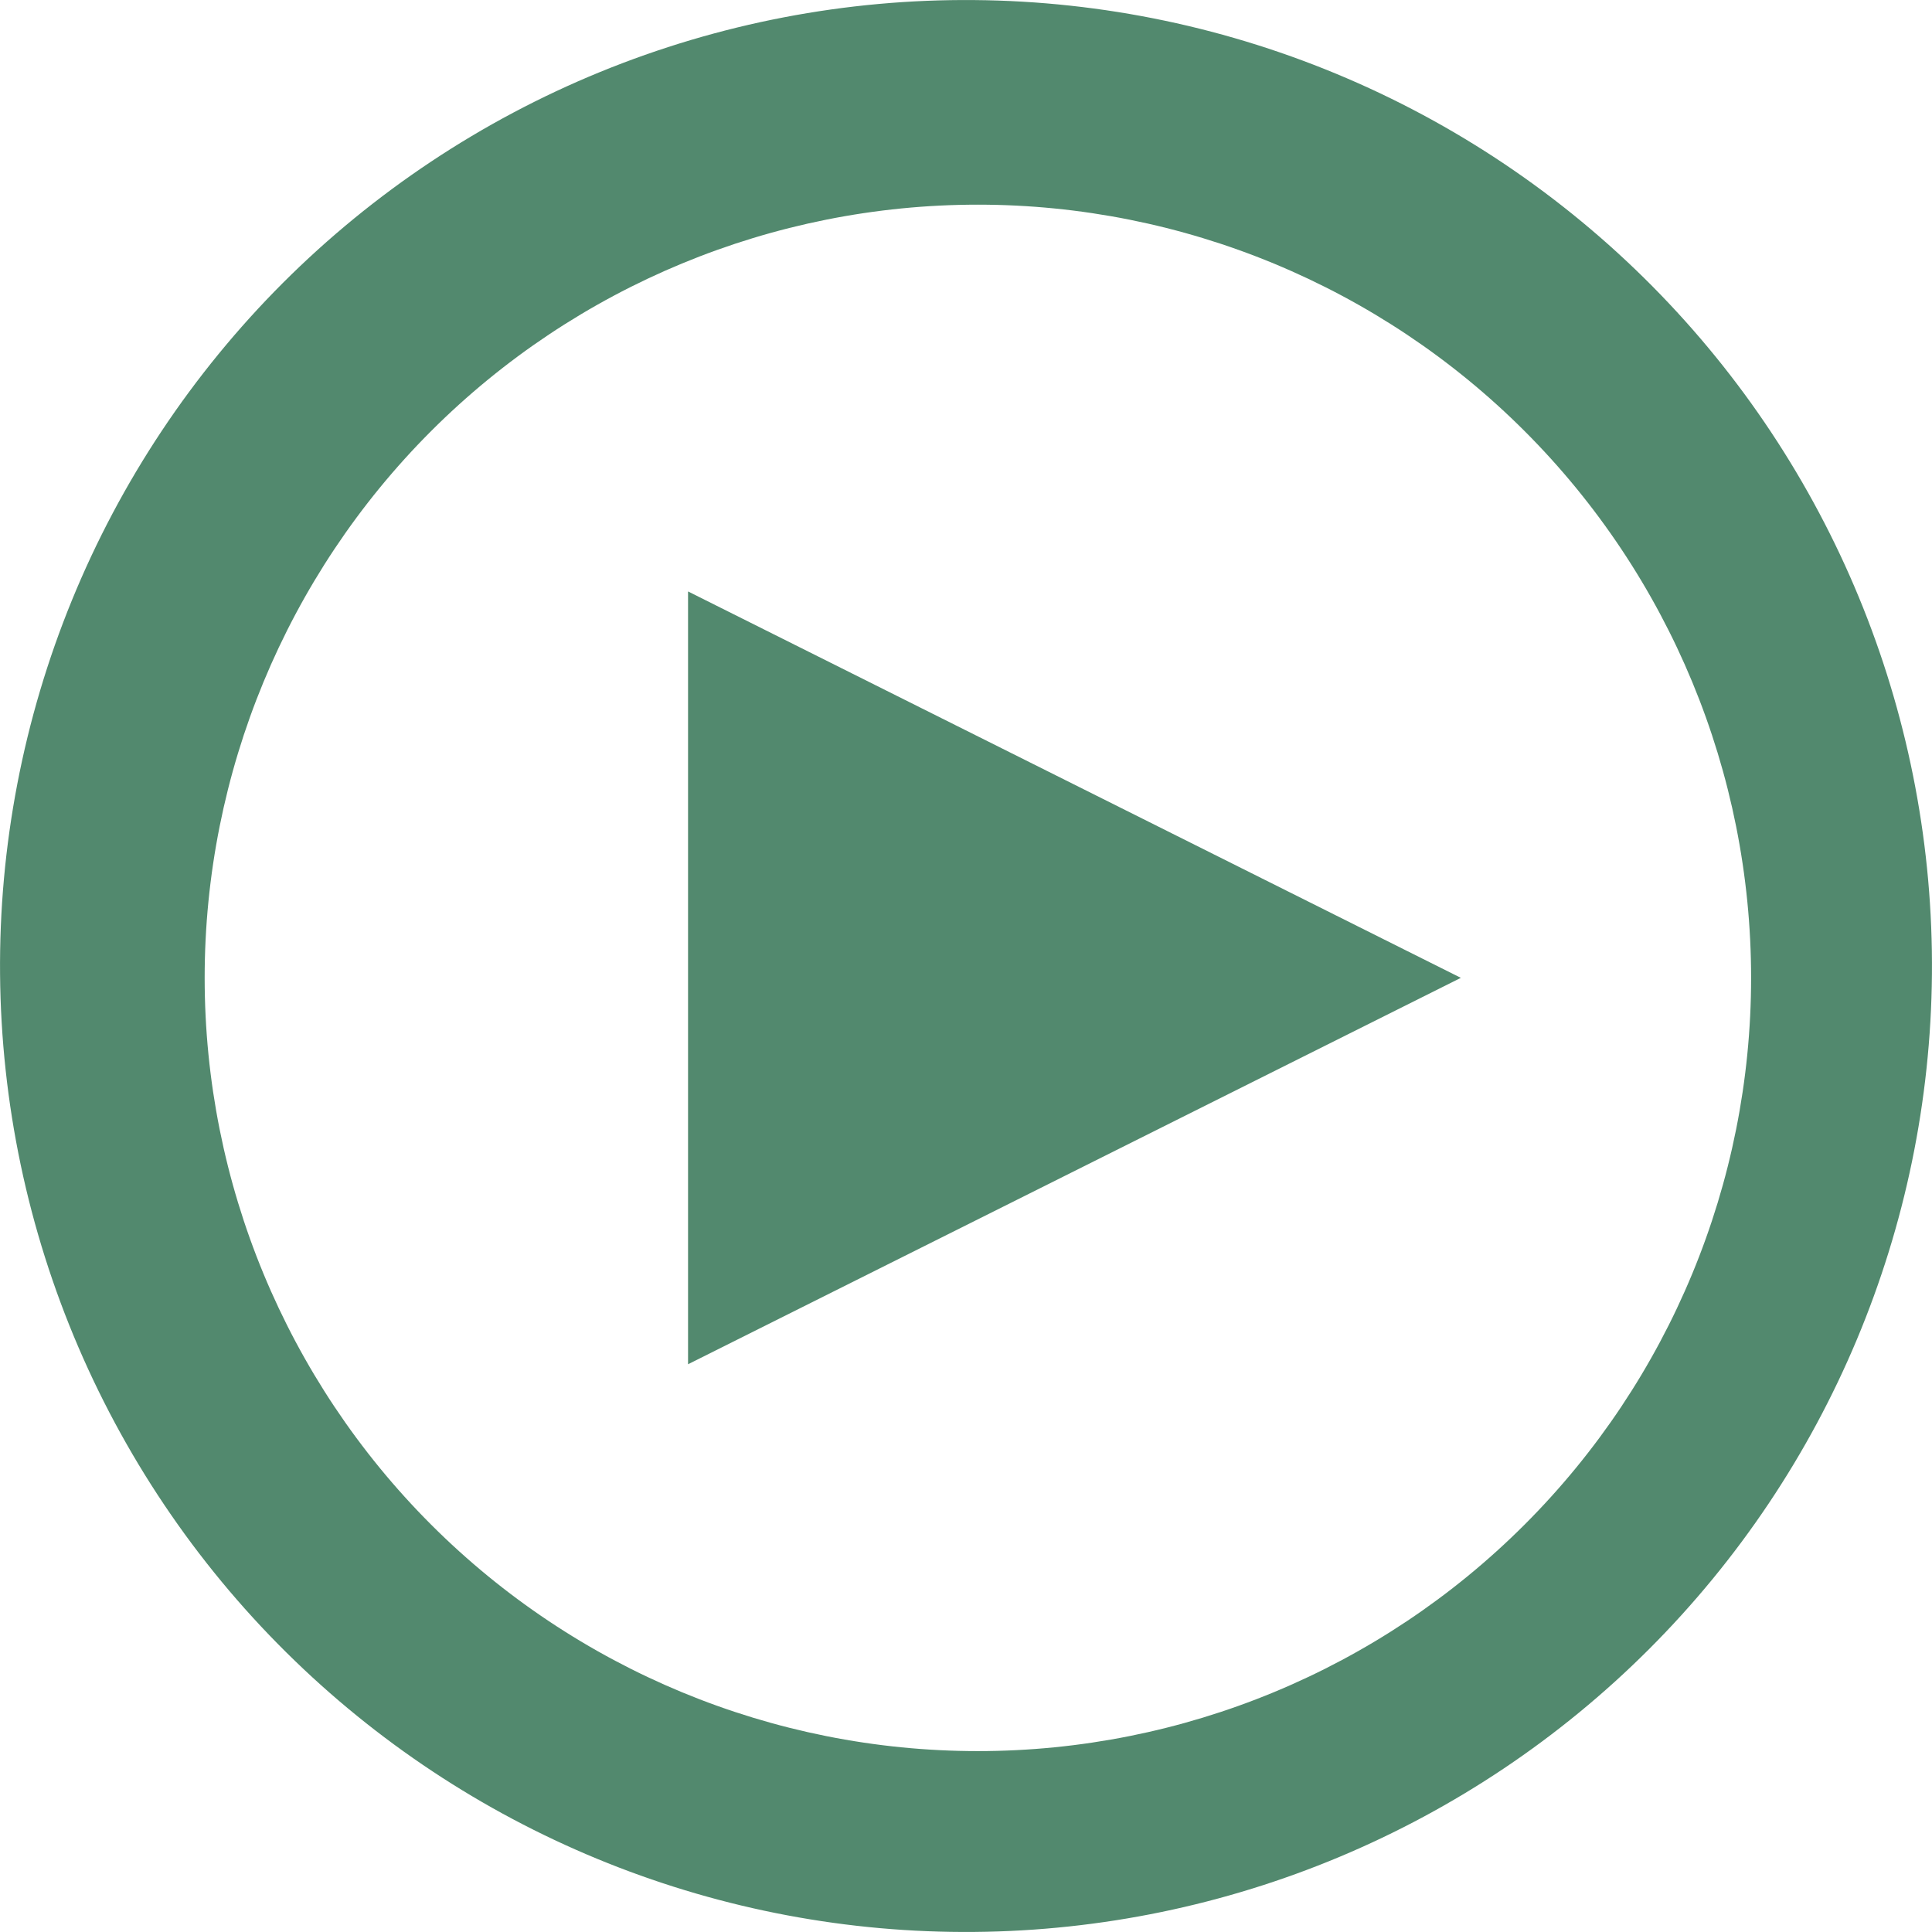 <svg width="30" height="30" viewBox="0 0 30 30" fill="none" xmlns="http://www.w3.org/2000/svg">
<path d="M4.579 25.789C3.147 24.406 2.004 22.75 1.218 20.92C0.432 19.09 0.018 17.122 0.001 15.13C-0.017 13.139 0.363 11.164 1.117 9.32C1.871 7.477 2.985 5.802 4.393 4.393C5.802 2.985 7.477 1.871 9.32 1.117C11.164 0.363 13.139 -0.017 15.13 0.001C17.122 0.018 19.09 0.432 20.92 1.218C22.75 2.004 24.406 3.147 25.789 4.579C28.522 7.408 30.034 11.197 29.999 15.13C29.965 19.063 28.388 22.826 25.607 25.607C22.826 28.388 19.063 29.965 15.13 29.999C11.197 30.034 7.408 28.522 4.579 25.789ZM23.674 23.674C25.926 21.423 27.191 18.369 27.191 15.184C27.191 12 25.926 8.946 23.674 6.694C21.423 4.443 18.369 3.178 15.184 3.178C12 3.178 8.946 4.443 6.694 6.694C4.443 8.946 3.178 12 3.178 15.184C3.178 18.369 4.443 21.423 6.694 23.674C8.946 25.926 12 27.191 15.184 27.191C18.369 27.191 21.423 25.926 23.674 23.674ZM10.684 9.184L22.684 15.184L10.684 21.184V9.184Z" fill="#52896E"/>
</svg>
